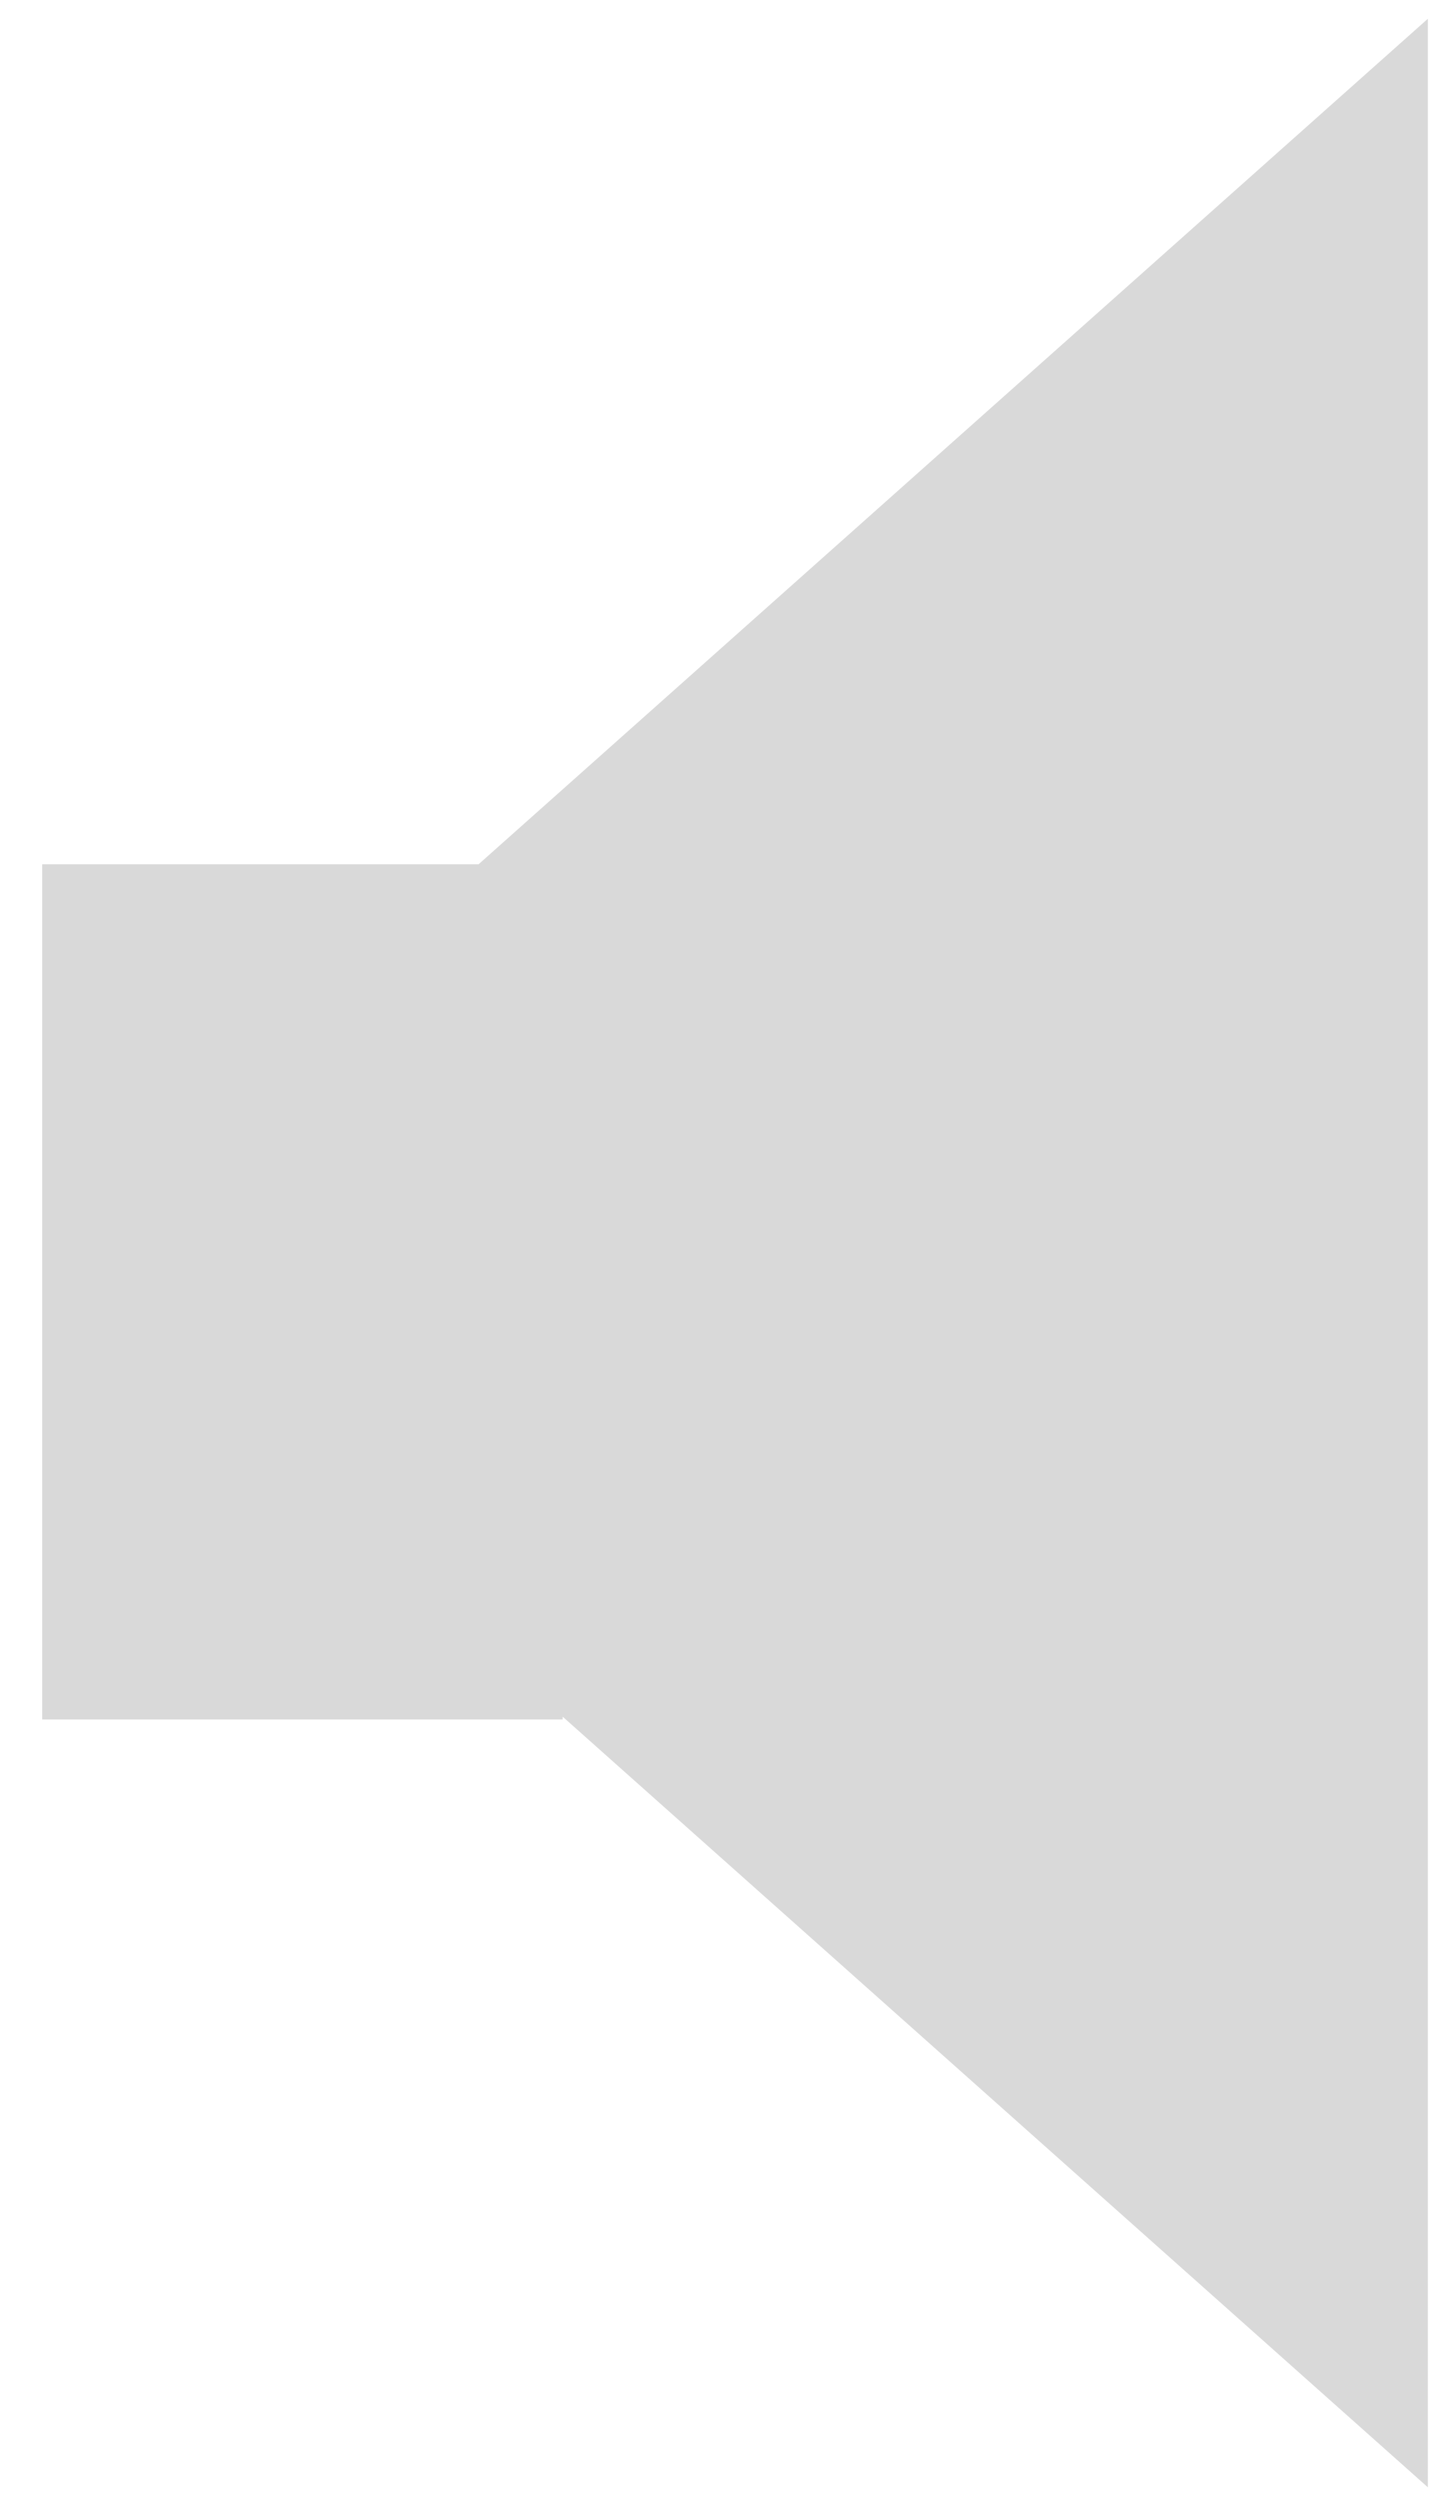 <svg width="15" height="26" viewBox="0 0 15 26" fill="none" xmlns="http://www.w3.org/2000/svg">
<path fill-rule="evenodd" clip-rule="evenodd" d="M0.439 13.03V8.988H4.978L14.853 0.195L14.853 25.866L5.853 17.852V17.881H0.439V13.03Z" fill="#D9D9D9"/>
</svg>
